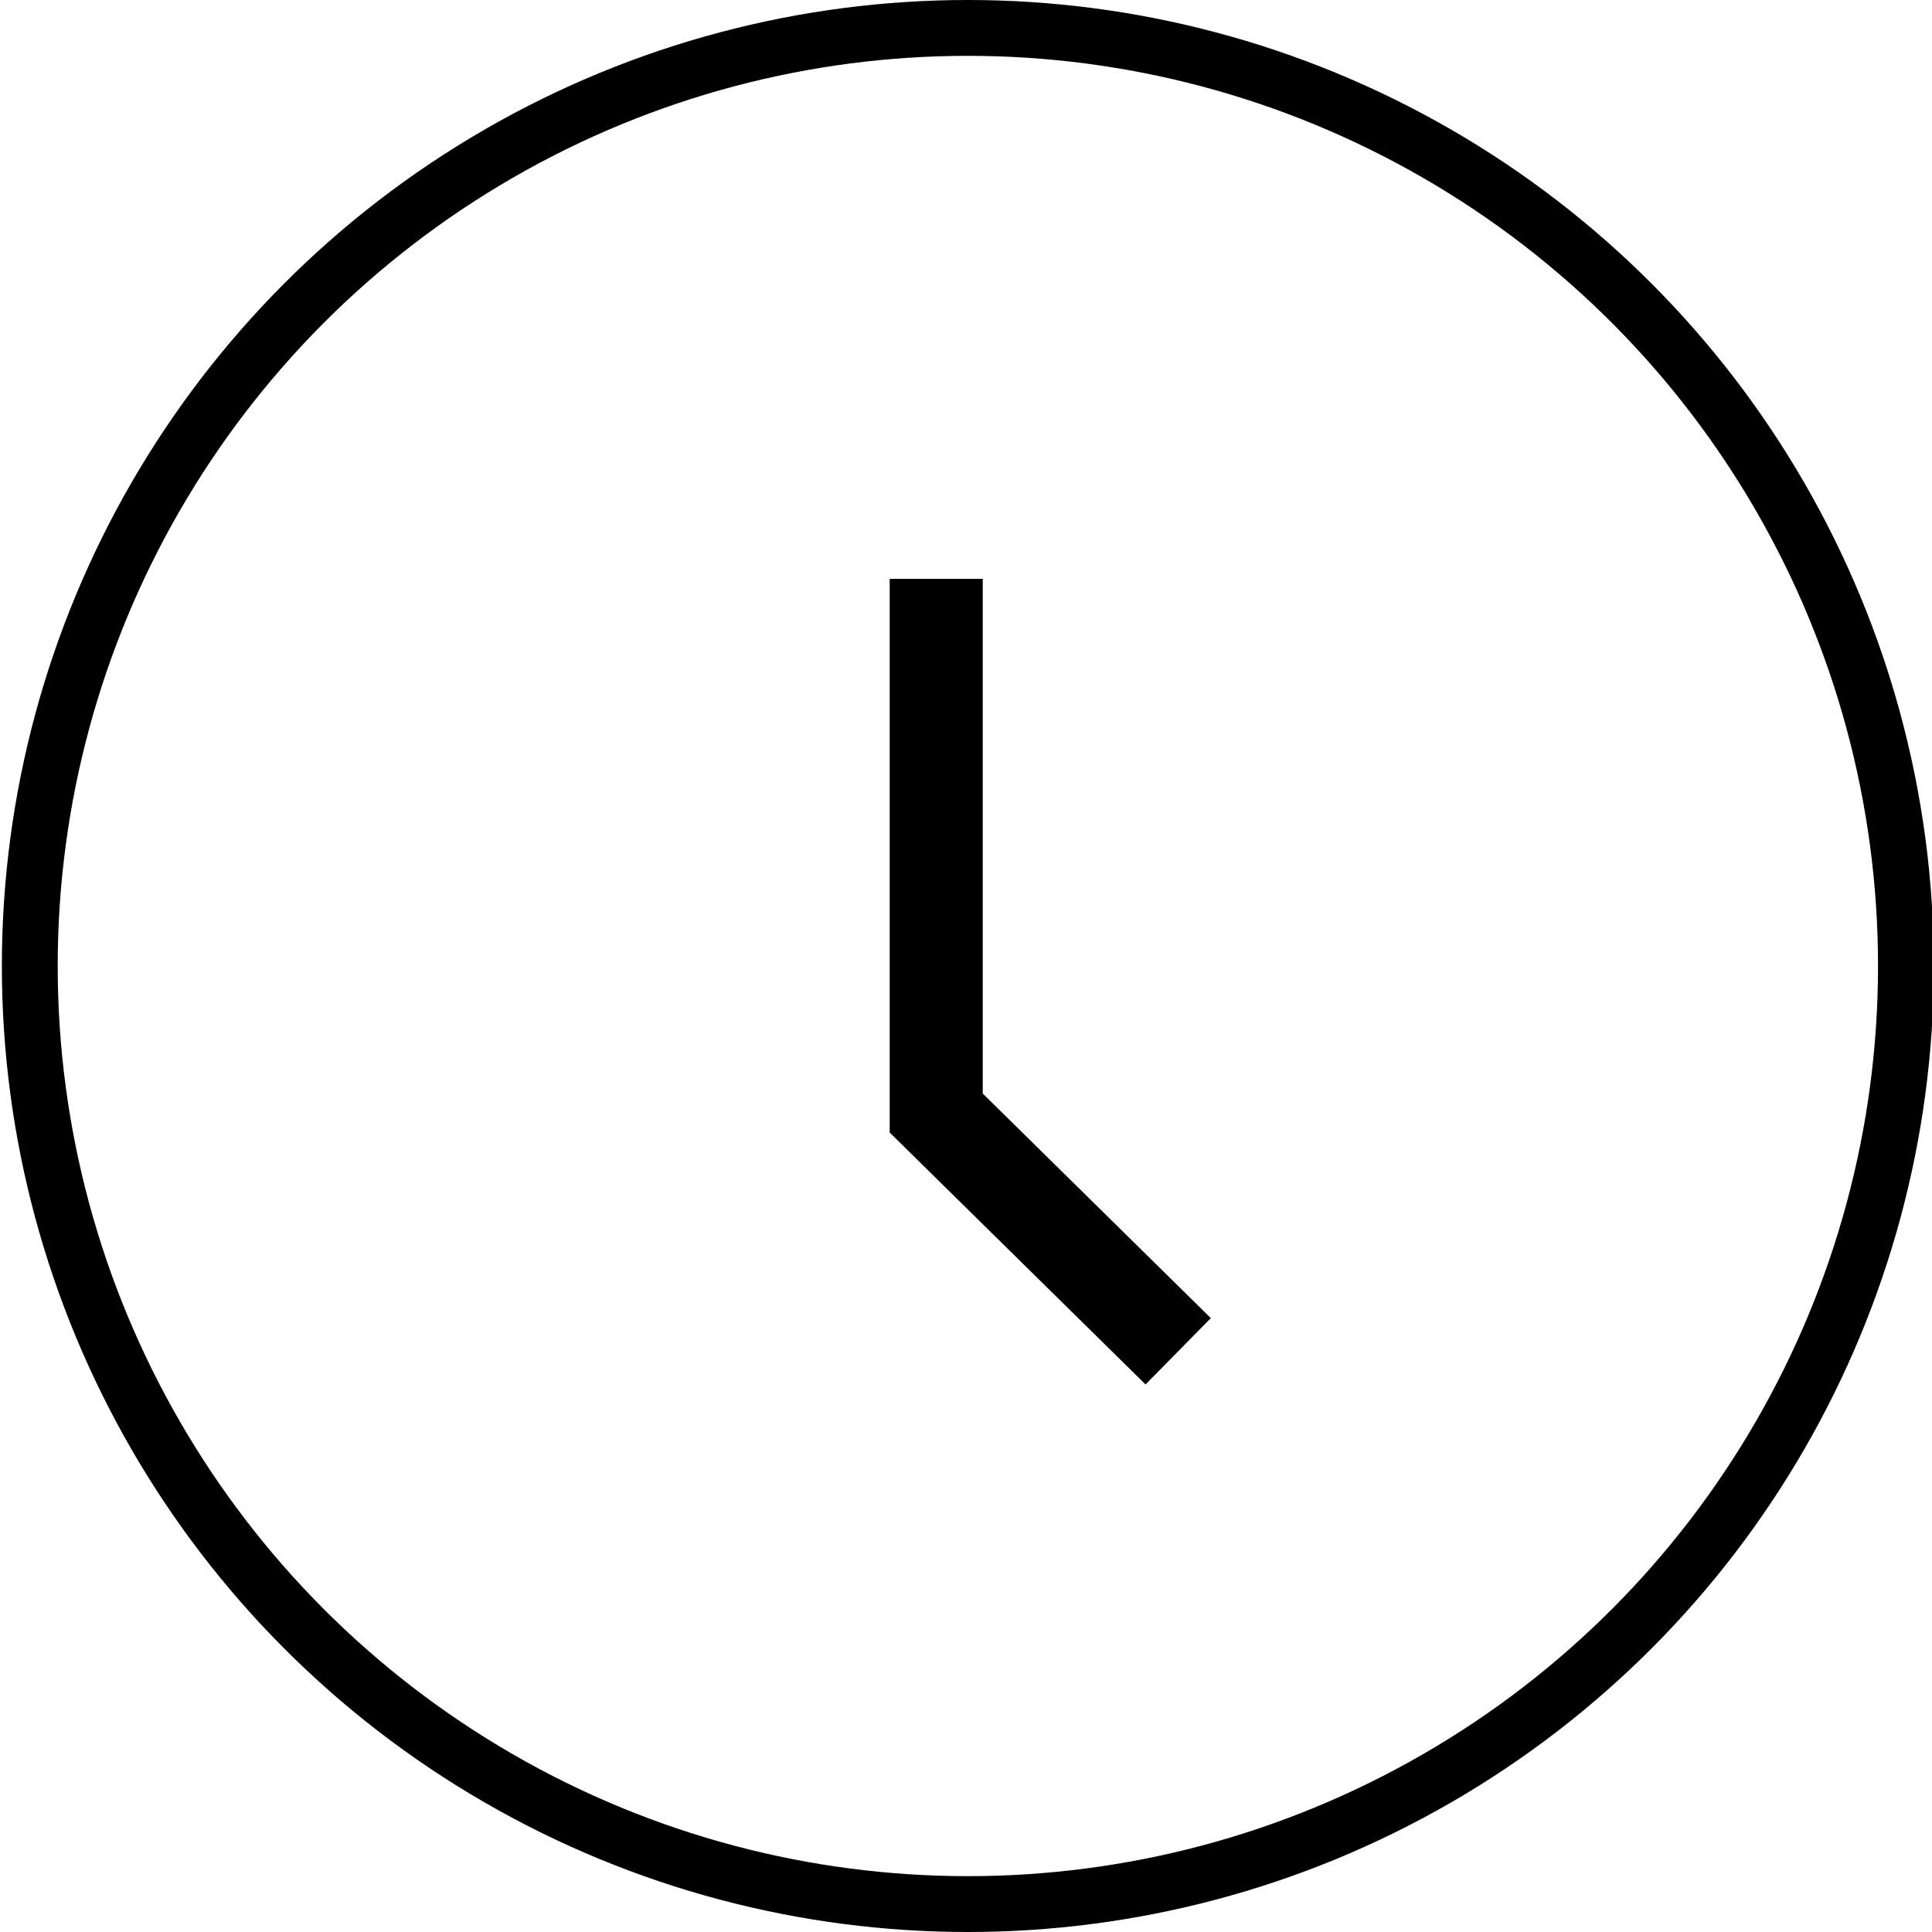 <?xml version="1.0" encoding="utf-8"?>
<!-- Generator: Adobe Illustrator 18.0.0, SVG Export Plug-In . SVG Version: 6.00 Build 0)  -->
<!DOCTYPE svg PUBLIC "-//W3C//DTD SVG 1.1//EN" "http://www.w3.org/Graphics/SVG/1.1/DTD/svg11.dtd">
<svg version="1.1" id="Layer_1" xmlns="http://www.w3.org/2000/svg" xmlns:xlink="http://www.w3.org/1999/xlink" x="0px" y="0px"
	 viewBox="67.6 92.9 103.8 103.8" enable-background="new 67.6 92.9 103.8 103.8" xml:space="preserve">
<circle fill="none" stroke="#000000" stroke-width="3" stroke-miterlimit="10" cx="119.6" cy="144.8" r="50.4"/>
<polyline fill="none" stroke="#000000" stroke-width="5" stroke-miterlimit="10" points="117.9,124 117.9,152.7 130.9,165.5 "/>
</svg>
